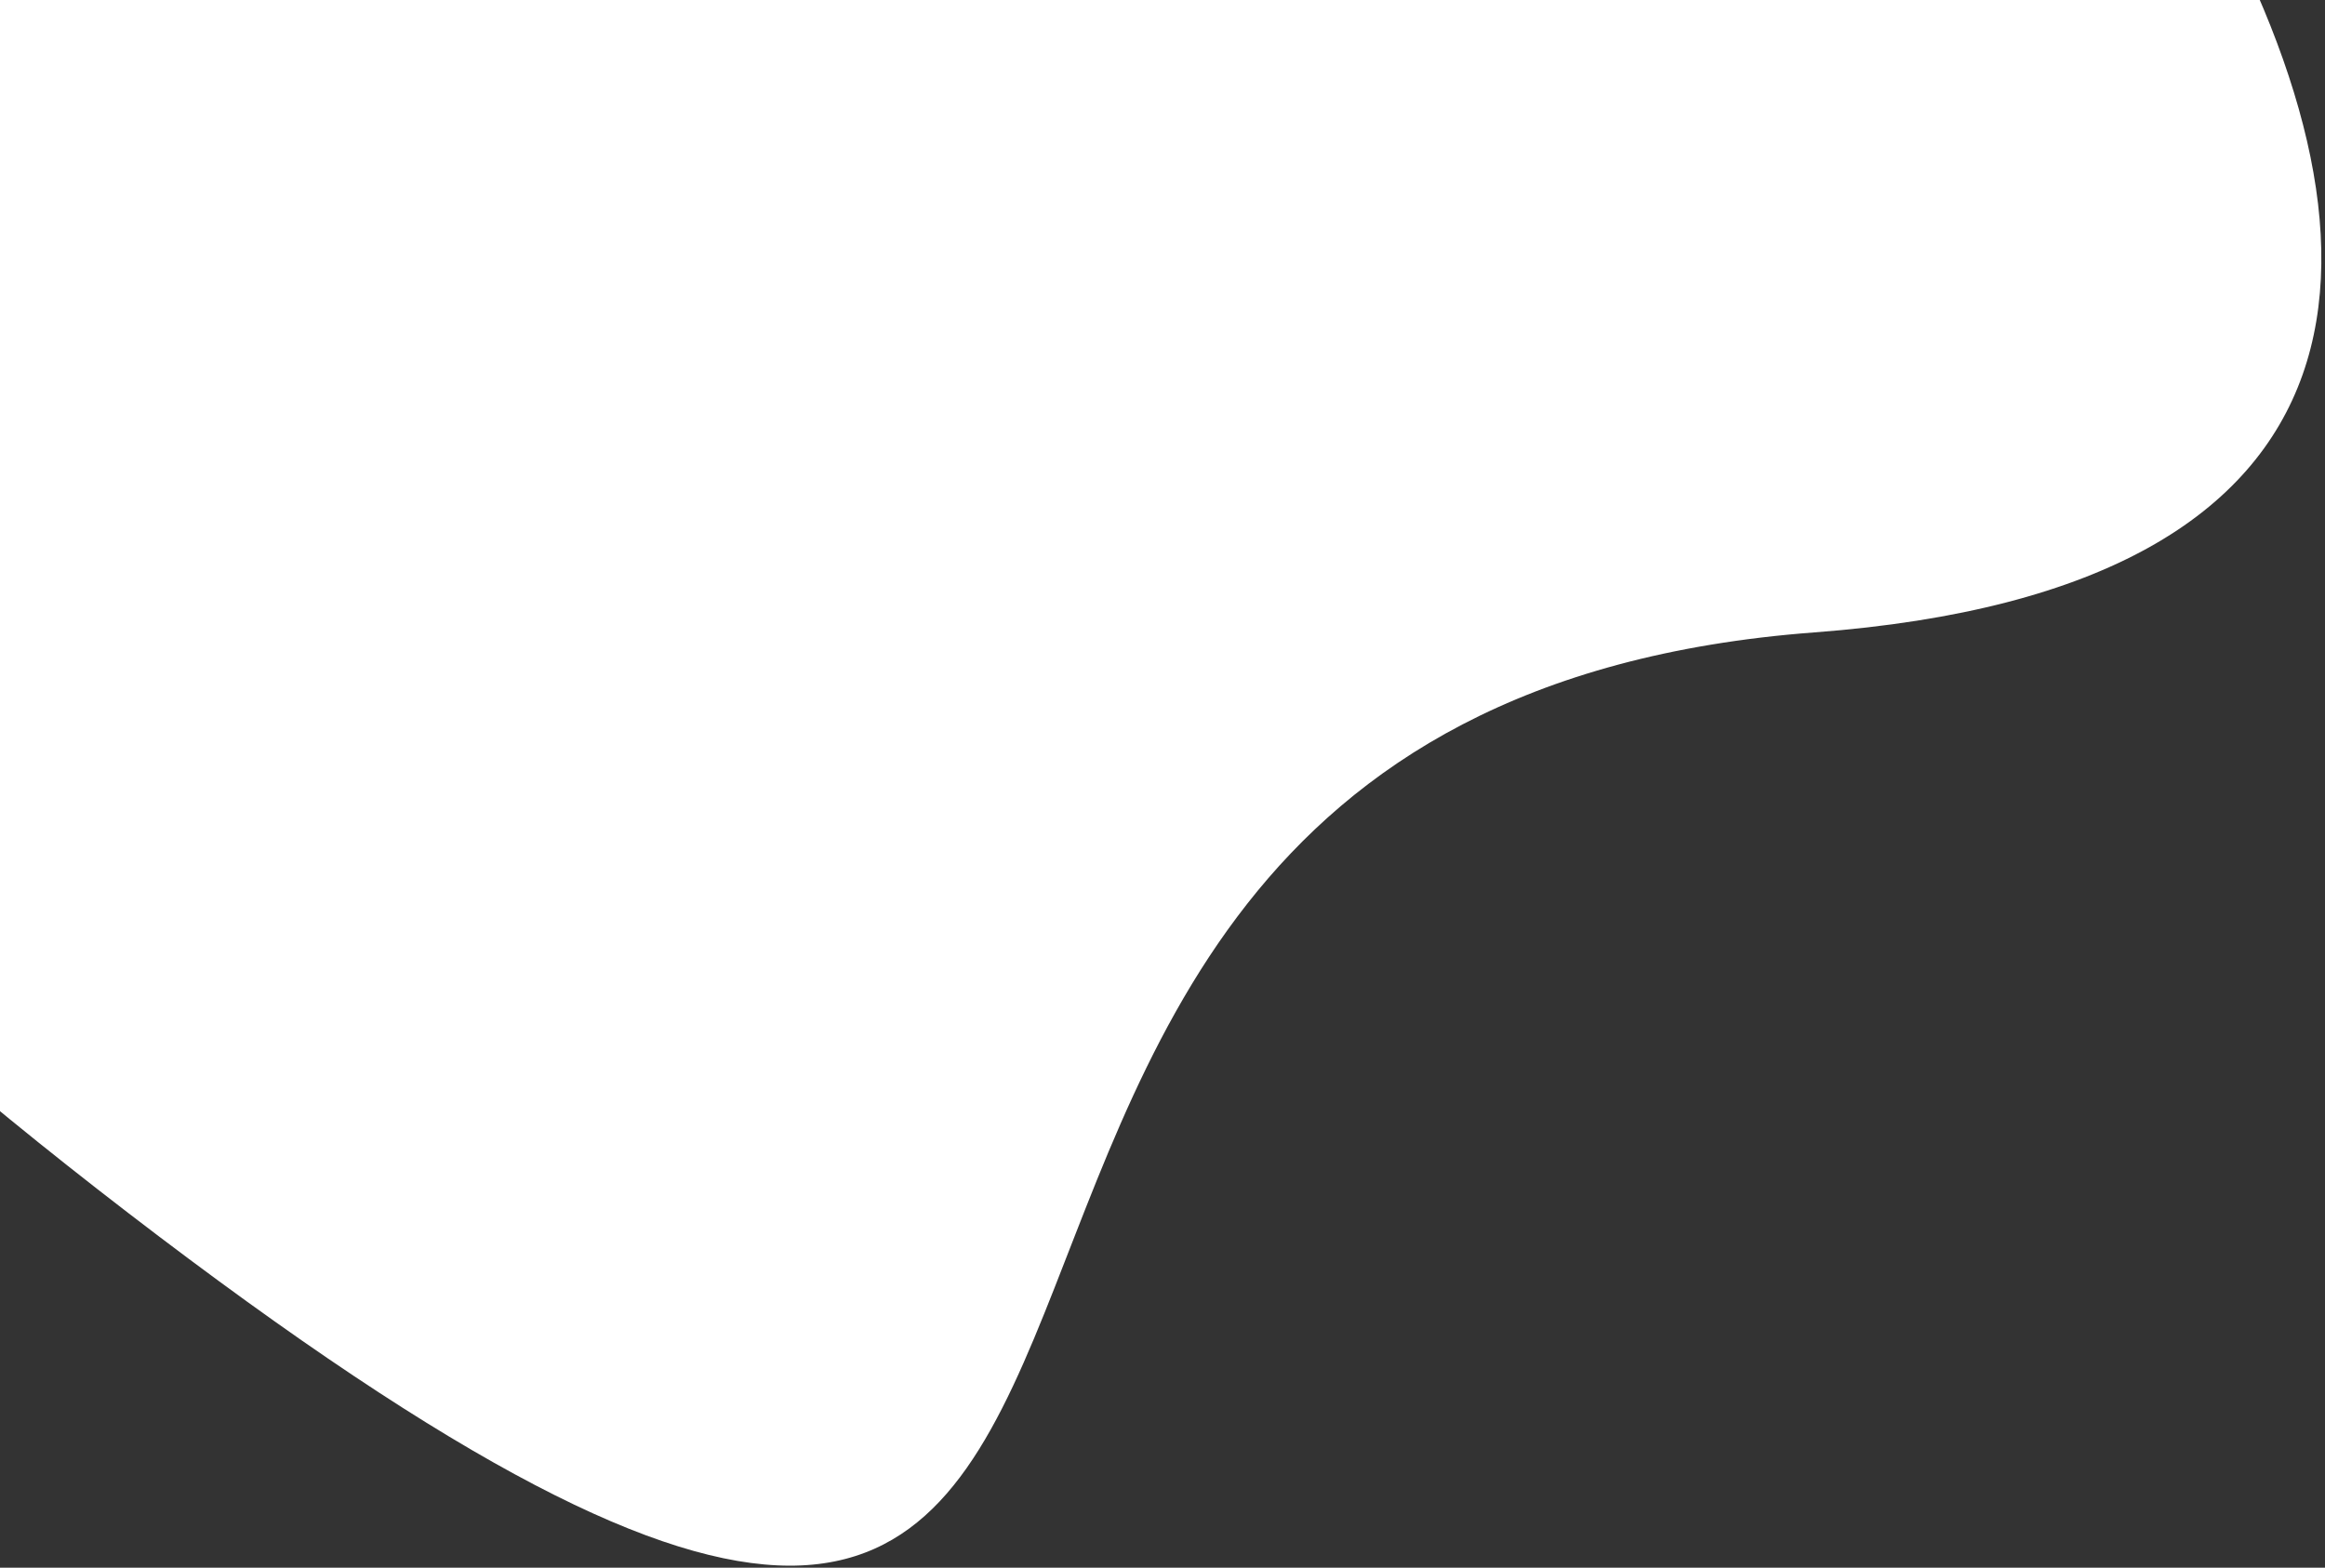 <svg width="307" height="207" viewBox="0 0 307 207" fill="none" xmlns="http://www.w3.org/2000/svg">
<rect x="0" y="0" width="307" height="207" fill="#333333" stroke="none"/>
<path d="M239.581 83.502C85.966 95.074 192.589 295.078 16.948 160.175C-158.693 25.273 -62.663 -29.058 -59.726 -62.458C-56.789 -95.858 80.256 -179.437 162.908 -139.132C245.559 -98.826 393.196 71.93 239.581 83.502Z" fill="white"/>
</svg>

